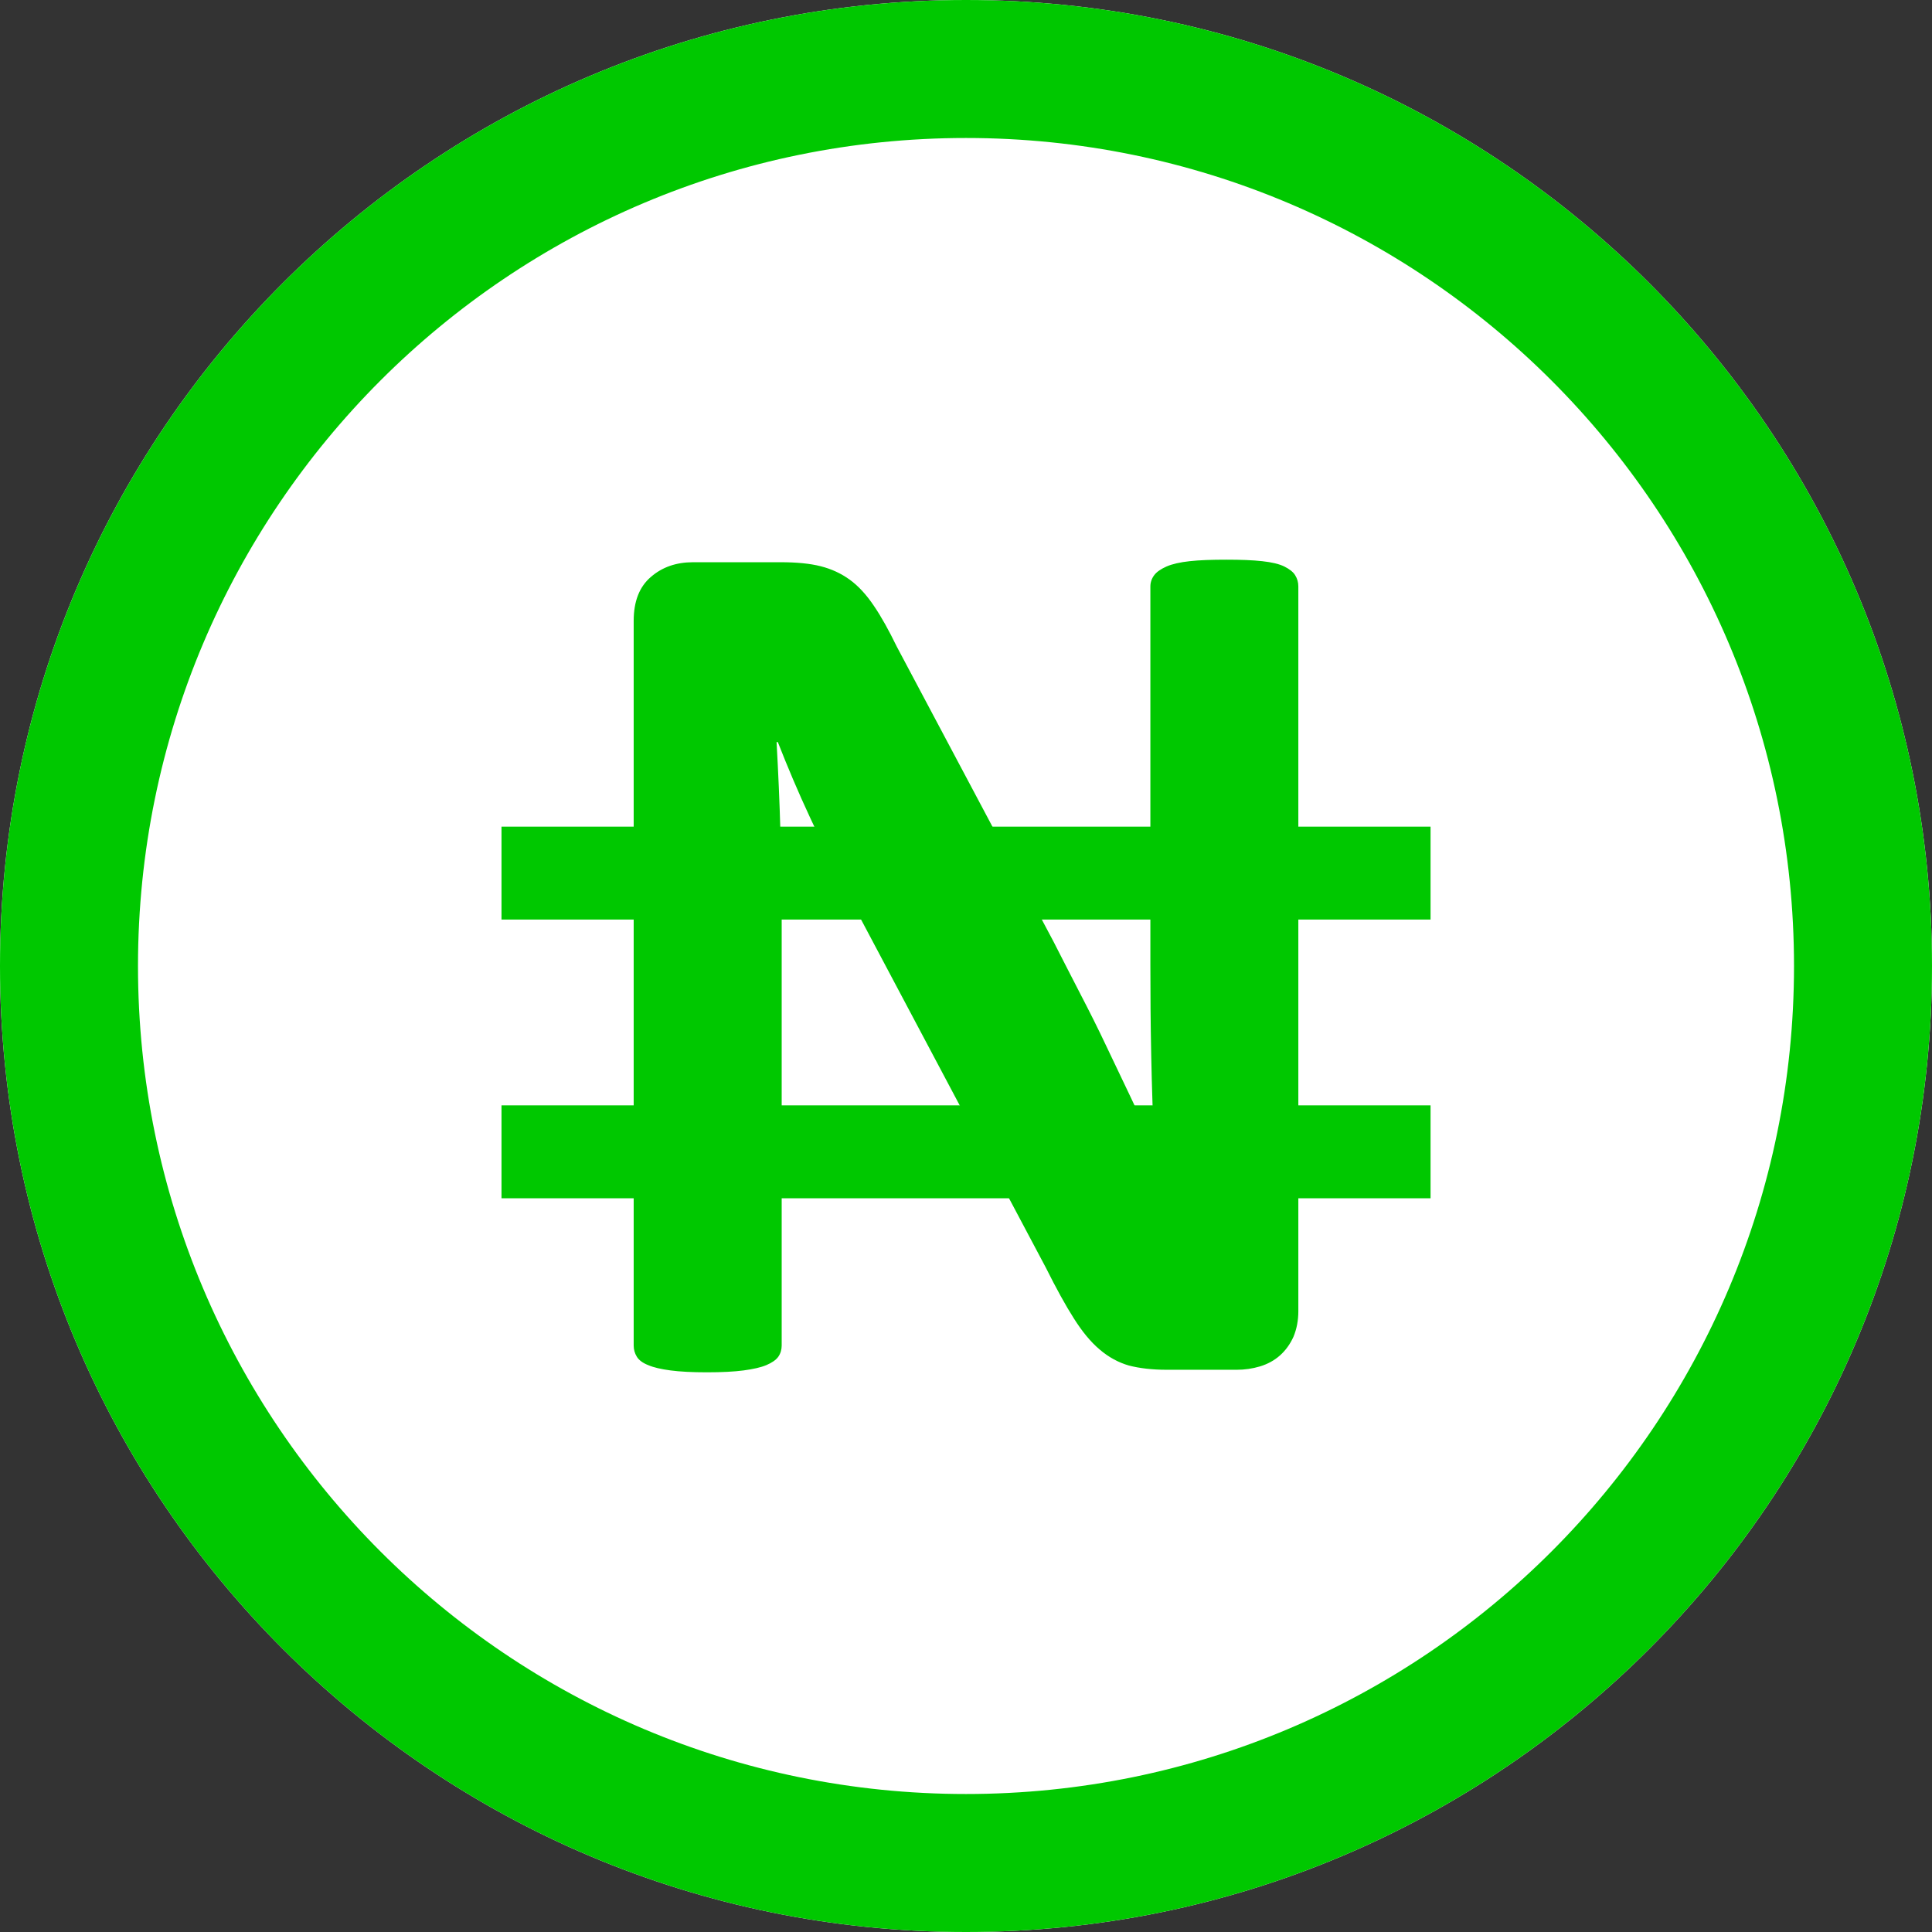<?xml version="1.0" encoding="UTF-8"?>
<!DOCTYPE svg PUBLIC "-//W3C//DTD SVG 1.0//EN" "http://www.w3.org/TR/2001/REC-SVG-20010904/DTD/svg10.dtd">
<!-- Creator: CorelDRAW X7 -->
<svg xmlns="http://www.w3.org/2000/svg" xml:space="preserve" width="5.927mm" height="5.927mm" version="1.0" style="shape-rendering:geometricPrecision; text-rendering:geometricPrecision; image-rendering:optimizeQuality; fill-rule:evenodd; clip-rule:evenodd"
viewBox="0 0 592620 592620"
 xmlns:xlink="http://www.w3.org/1999/xlink">
 <rect x="0" y="0" width="592620" height="592620" fill="#333333" stroke="none"/>
 <defs>
  <style type="text/css">
   <![CDATA[
    .fil1 {fill:#00C800}
    .fil0 {fill:white}
    .fil2 {fill:#00C800;fill-rule:nonzero}
   ]]>
  </style>
 </defs>
 <g id="Layer_x0020_1">
  <g id="_1497466377312">
   <g>
    <path class="fil0" d="M296310 0c163659,0 296310,132661 296310,296310 0,163649 -132651,296310 -296310,296310 -163649,0 -296310,-132661 -296310,-296310 0,-163649 132661,-296310 296310,-296310z"/>
    <path id="1" class="fil1" d="M296310 0c163659,0 296310,132661 296310,296310 0,163649 -132651,296310 -296310,296310 -163649,0 -296310,-132661 -296310,-296310 0,-163649 132661,-296310 296310,-296310zm179598 116712c-45947,-45947 -109463,-74385 -179598,-74385 -70135,0 -133641,28438 -179598,74385 -45947,45957 -74385,109463 -74385,179598 0,70135 28438,133641 74385,179598 45957,45947 109463,74385 179598,74385 70135,0 133651,-28438 179598,-74385 45947,-45957 74385,-109463 74385,-179598 0,-70135 -28438,-133641 -74385,-179598z"/>
   </g>
   <g id="_1497466377376">
    <path class="fil2" d="M398253 402163c0,2930 -520,5539 -1500,7889 -1040,2280 -2410,4180 -4169,5740 -1700,1500 -3720,2610 -6070,3330 -2410,720 -4760,1040 -7170,1040l-21458 0c-4500,0 -8350,-460 -11609,-1300 -3200,-920 -6200,-2550 -8940,-4890 -2800,-2350 -5409,-5550 -7959,-9589 -2540,-3980 -5410,-9200 -8600,-15589l-61376 -115632c-3589,-6920 -7169,-14349 -10889,-22309 -3720,-7959 -6979,-15719 -9919,-23218l-390 0c520,9199 920,18328 1180,27458 260,9069 390,18519 390,28178l0 129461c0,1240 -330,2410 -1050,3450 -710,980 -1950,1830 -3650,2550 -1690,710 -4040,1240 -6979,1630 -2930,390 -6720,580 -11280,580 -4499,0 -8219,-190 -11149,-580 -2940,-390 -5220,-920 -6849,-1630 -1700,-660 -2870,-1570 -3460,-2550 -650,-1040 -980,-2210 -980,-3450l0 -222275c0,-5999 1760,-10499 5290,-13499 3449,-3000 7759,-4500 12909,-4500l26938 0c4820,0 8929,390 12259,1240 3330,850 6260,2220 8869,4110 2610,1890 5090,4570 7370,7959 2280,3330 4630,7560 7039,12520l48067 90464c2810,5479 5550,10889 8290,16168 2739,5280 5409,10570 7889,15849 2540,5280 5020,10500 7430,15589 2479,5150 4829,10240 7109,15329l200 0c-390,-8939 -720,-18269 -910,-27918 -200,-9719 -260,-18979 -260,-27778l0 -116092c0,-1240 390,-2410 1170,-3460 720,-980 2020,-1890 3780,-2670 1830,-790 4180,-1310 7109,-1630 2940,-330 6720,-460 11290,-460 4369,0 8019,130 10949,460 2940,320 5160,840 6789,1630 1560,780 2740,1690 3320,2670 650,1050 980,2150 980,3460l0 222265z"/>
    <rect class="fil1" x="153829" y="253563" width="284978" height="28499"/>
    <rect class="fil1" x="153829" y="339059" width="284978" height="28499"/>
   </g>
  </g>
 </g>
</svg>
